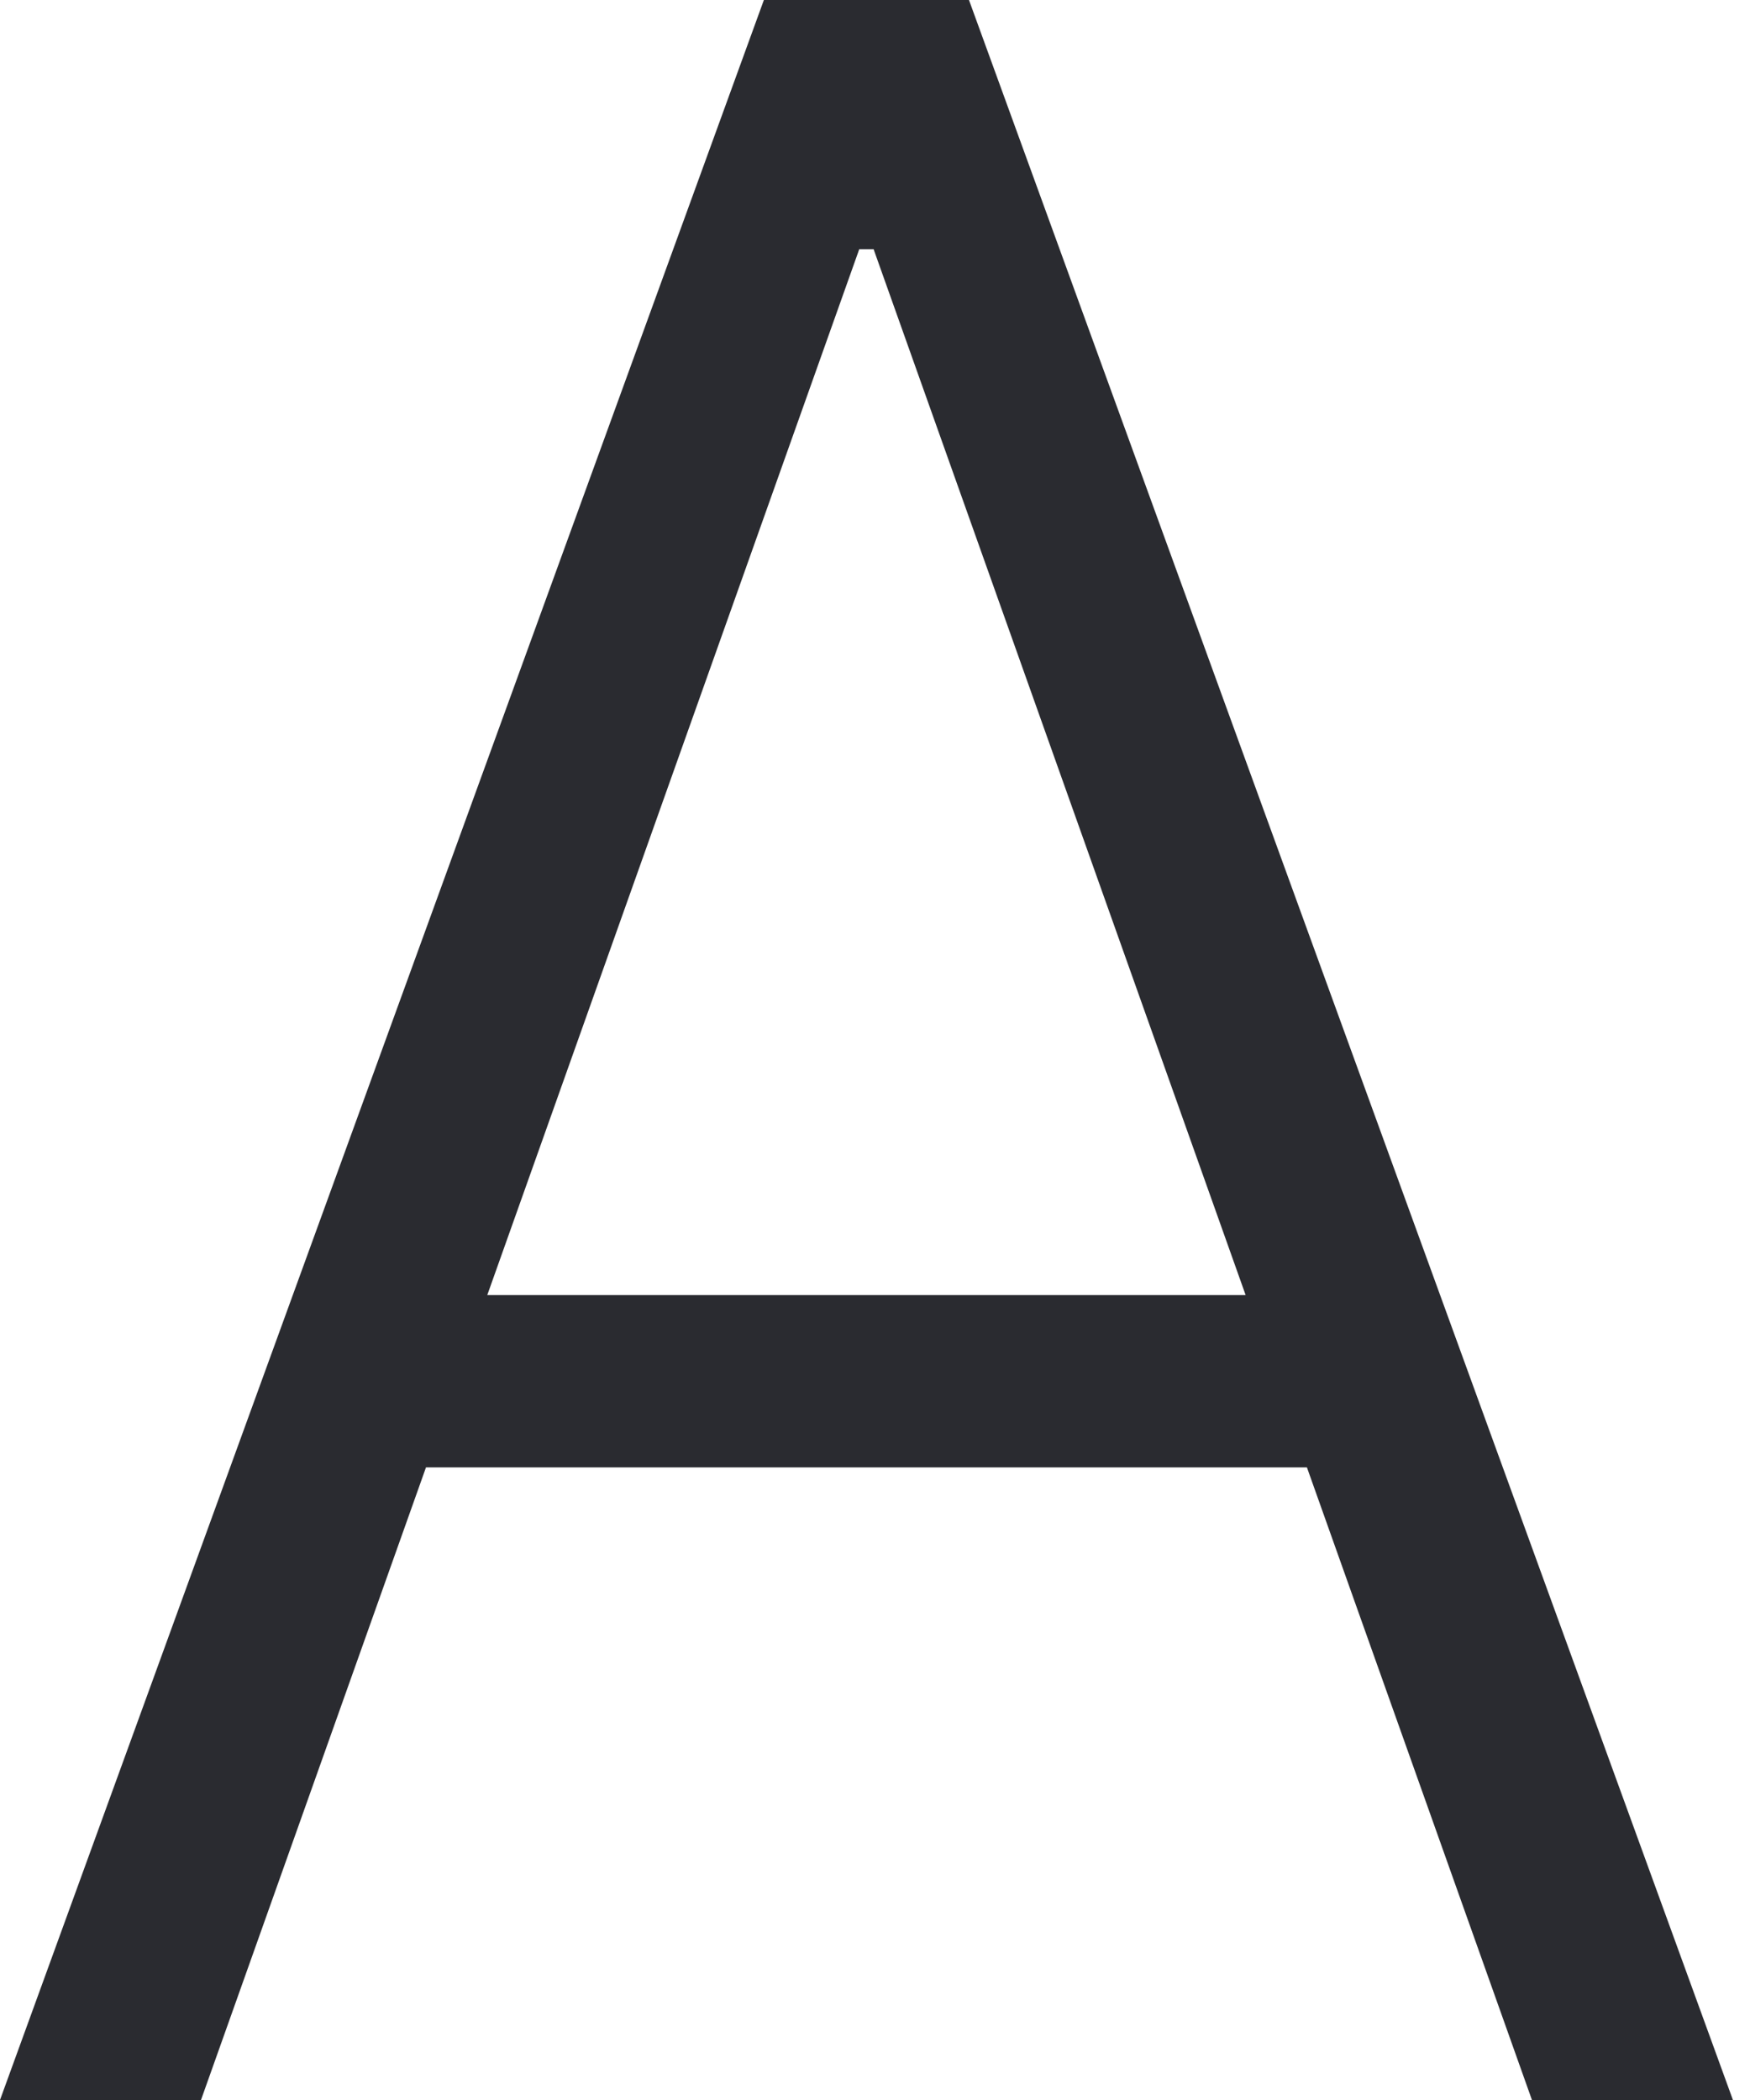 <svg width="20" height="24" viewBox="0 0 20 24" fill="none" xmlns="http://www.w3.org/2000/svg">
<path d="M2.297 24H0L8.73 0H11.074L19.805 24H17.508L9.984 2.848H9.82L2.297 24ZM3.949 14.801H15.855V16.77H3.949V14.801Z" fill="#2A2B30"/>
</svg>
